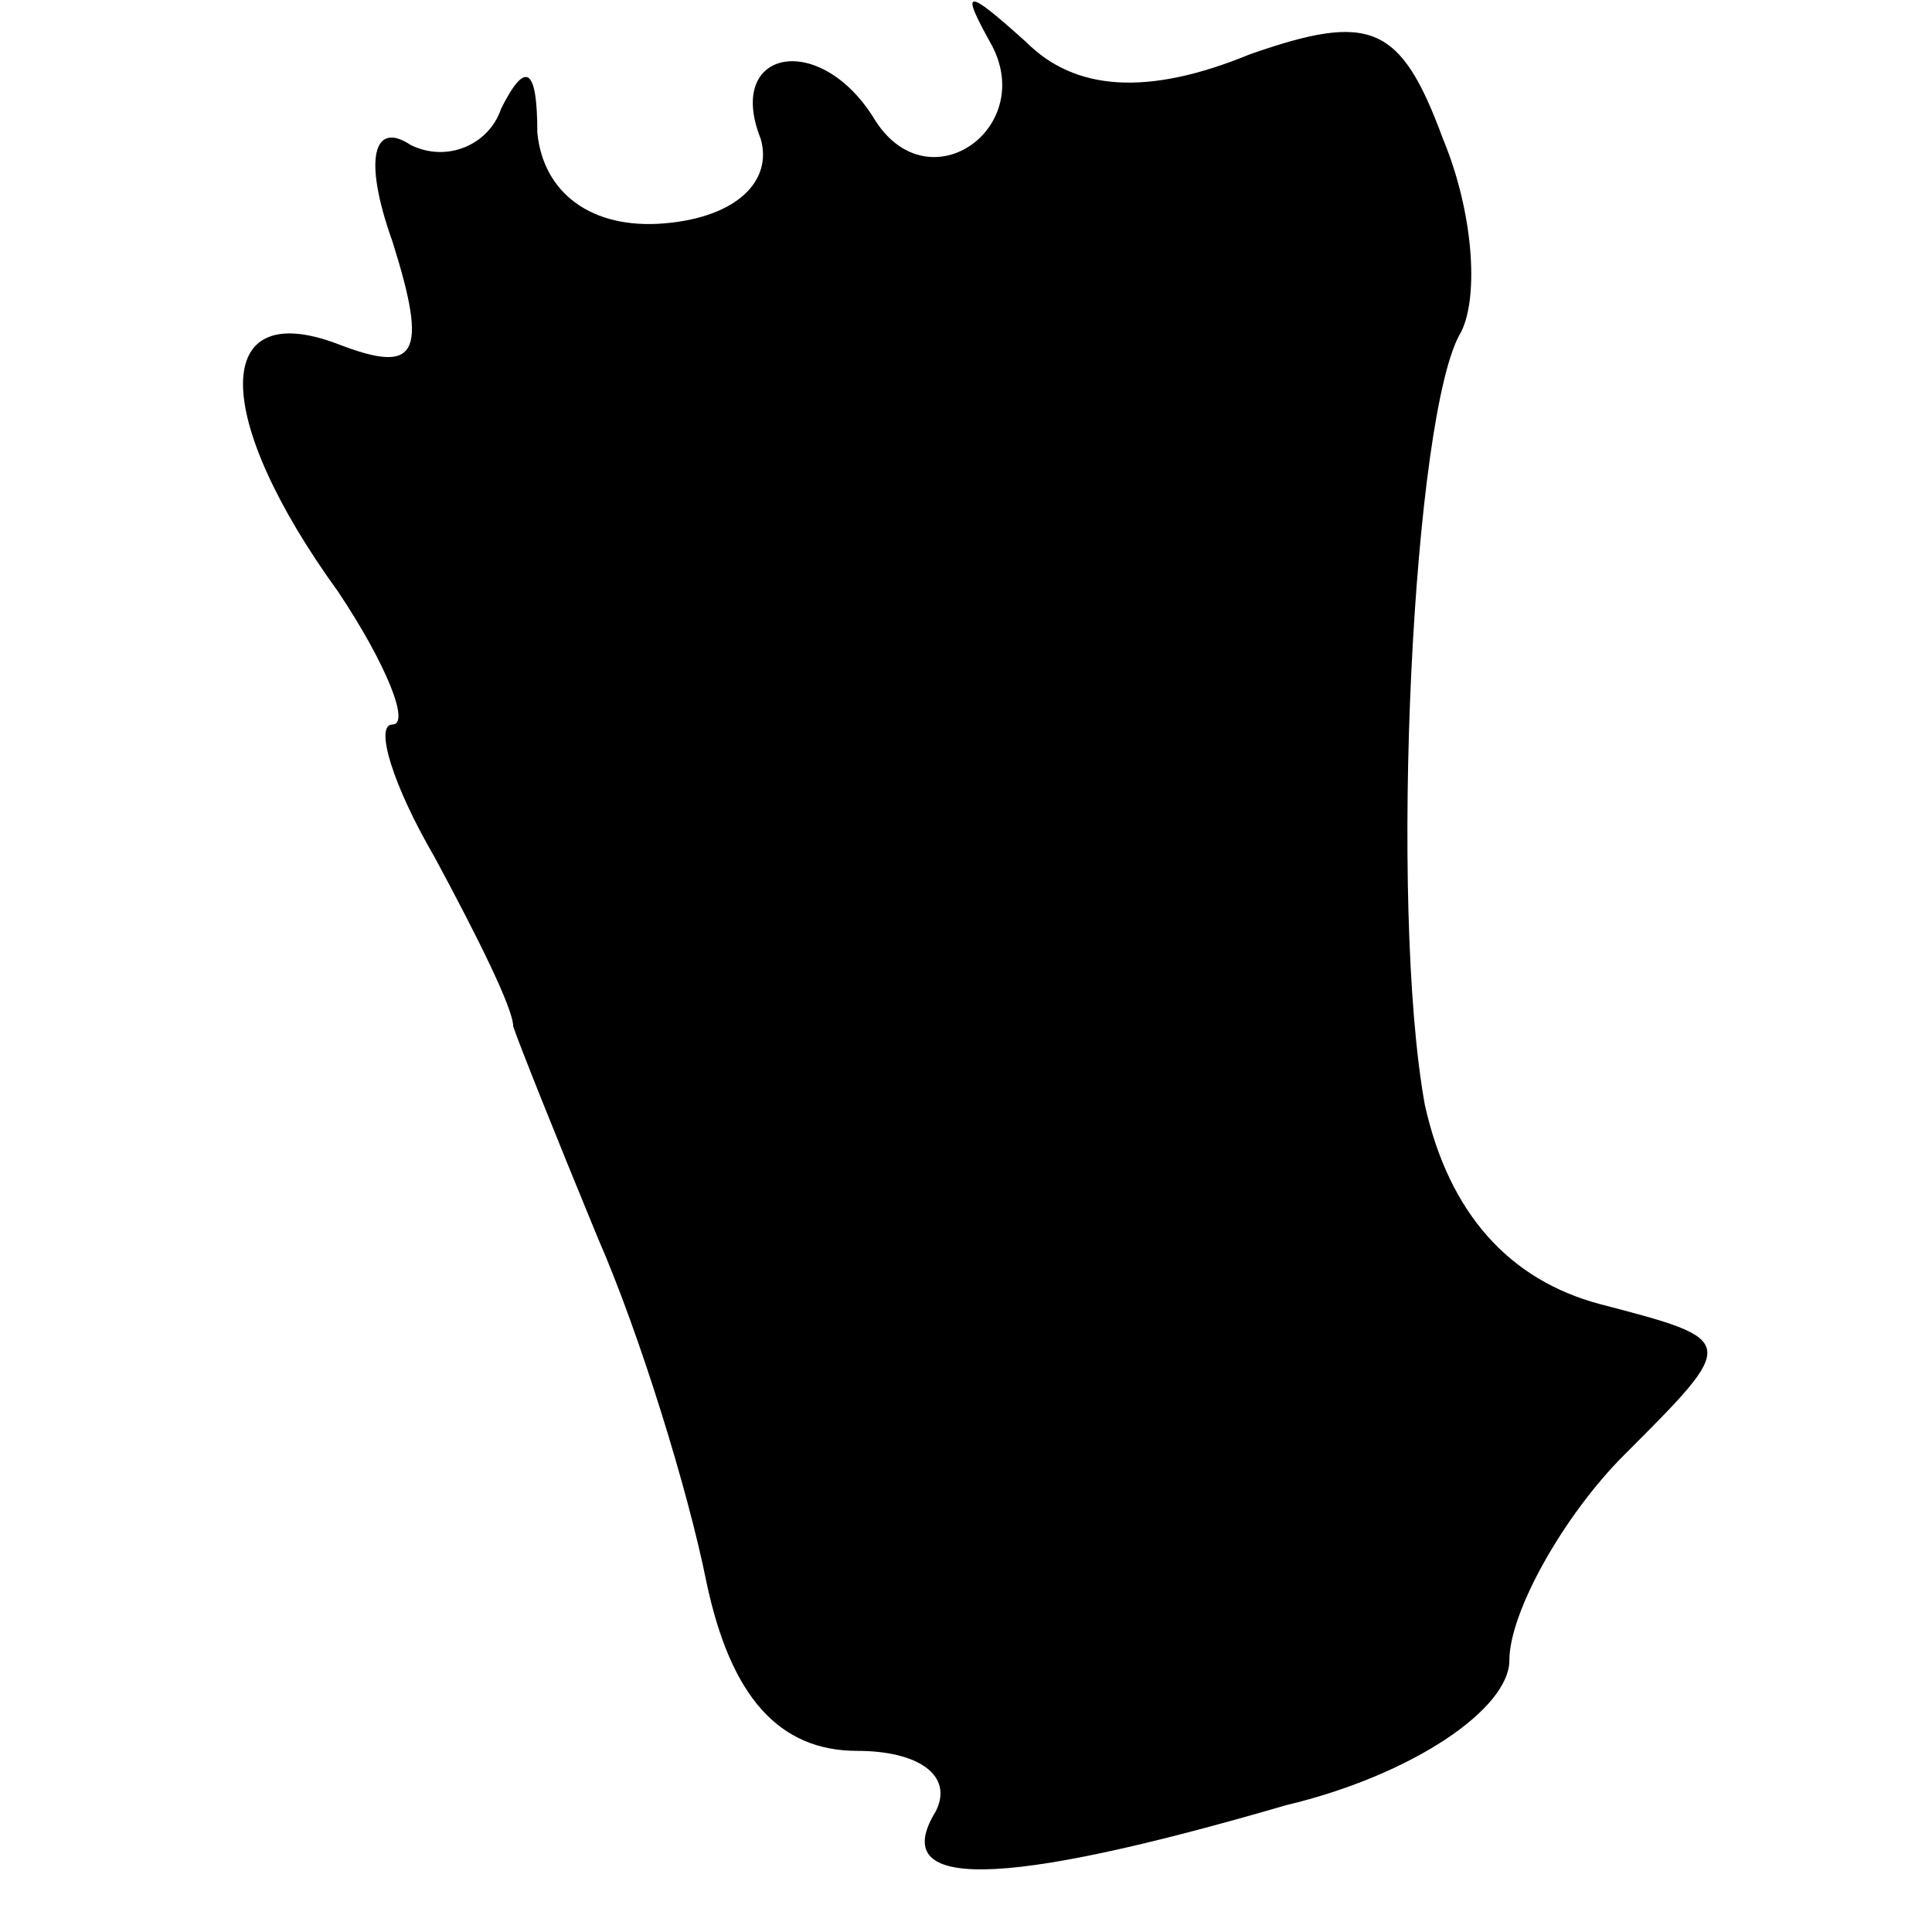 <?xml version="1.0" standalone="no"?>
<!DOCTYPE svg PUBLIC "-//W3C//DTD SVG 20010904//EN"
 "http://www.w3.org/TR/2001/REC-SVG-20010904/DTD/svg10.dtd">
<svg version="1.0" xmlns="http://www.w3.org/2000/svg"
 width="32pt" height="32pt" viewBox="0 0 32 32"
 preserveAspectRatio="xMidYMid meet">
<g transform="translate(0,32) scale(0.1,-0.1)"
fill="#000000" stroke="none">
<path fill="#000000" stroke="none" d="M164 313 c8 -14 -10 -27 -19 -13 -9 15
-25 12 -19 -3 2 -7 -4 -13 -16 -14 -12 -1 -20 5 -21 15 0 11 -2 12 -6 4 -2 -6
-9 -9 -15 -6 -6 4 -8 -2 -3 -16 6 -19 4 -22 -9 -17 -21 8 -21 -12 0 -41 8 -12
12 -22 9 -22 -3 0 0 -10 7 -22 7 -13 13 -25 13 -28 1 -3 7 -18 14 -35 7 -16
15 -42 18 -57 4 -19 12 -28 25 -28 10 0 16 -4 13 -10 -8 -13 10 -13 58 1 21 5
37 16 37 24 0 8 9 24 19 34 19 19 19 19 -4 25 -15 4 -25 15 -29 33 -6 33 -2
115 6 128 3 6 2 20 -3 32 -7 19 -12 21 -32 14 -17 -7 -29 -6 -37 2 -10 9 -11
9 -6 0z"/>
</g>
</svg>
